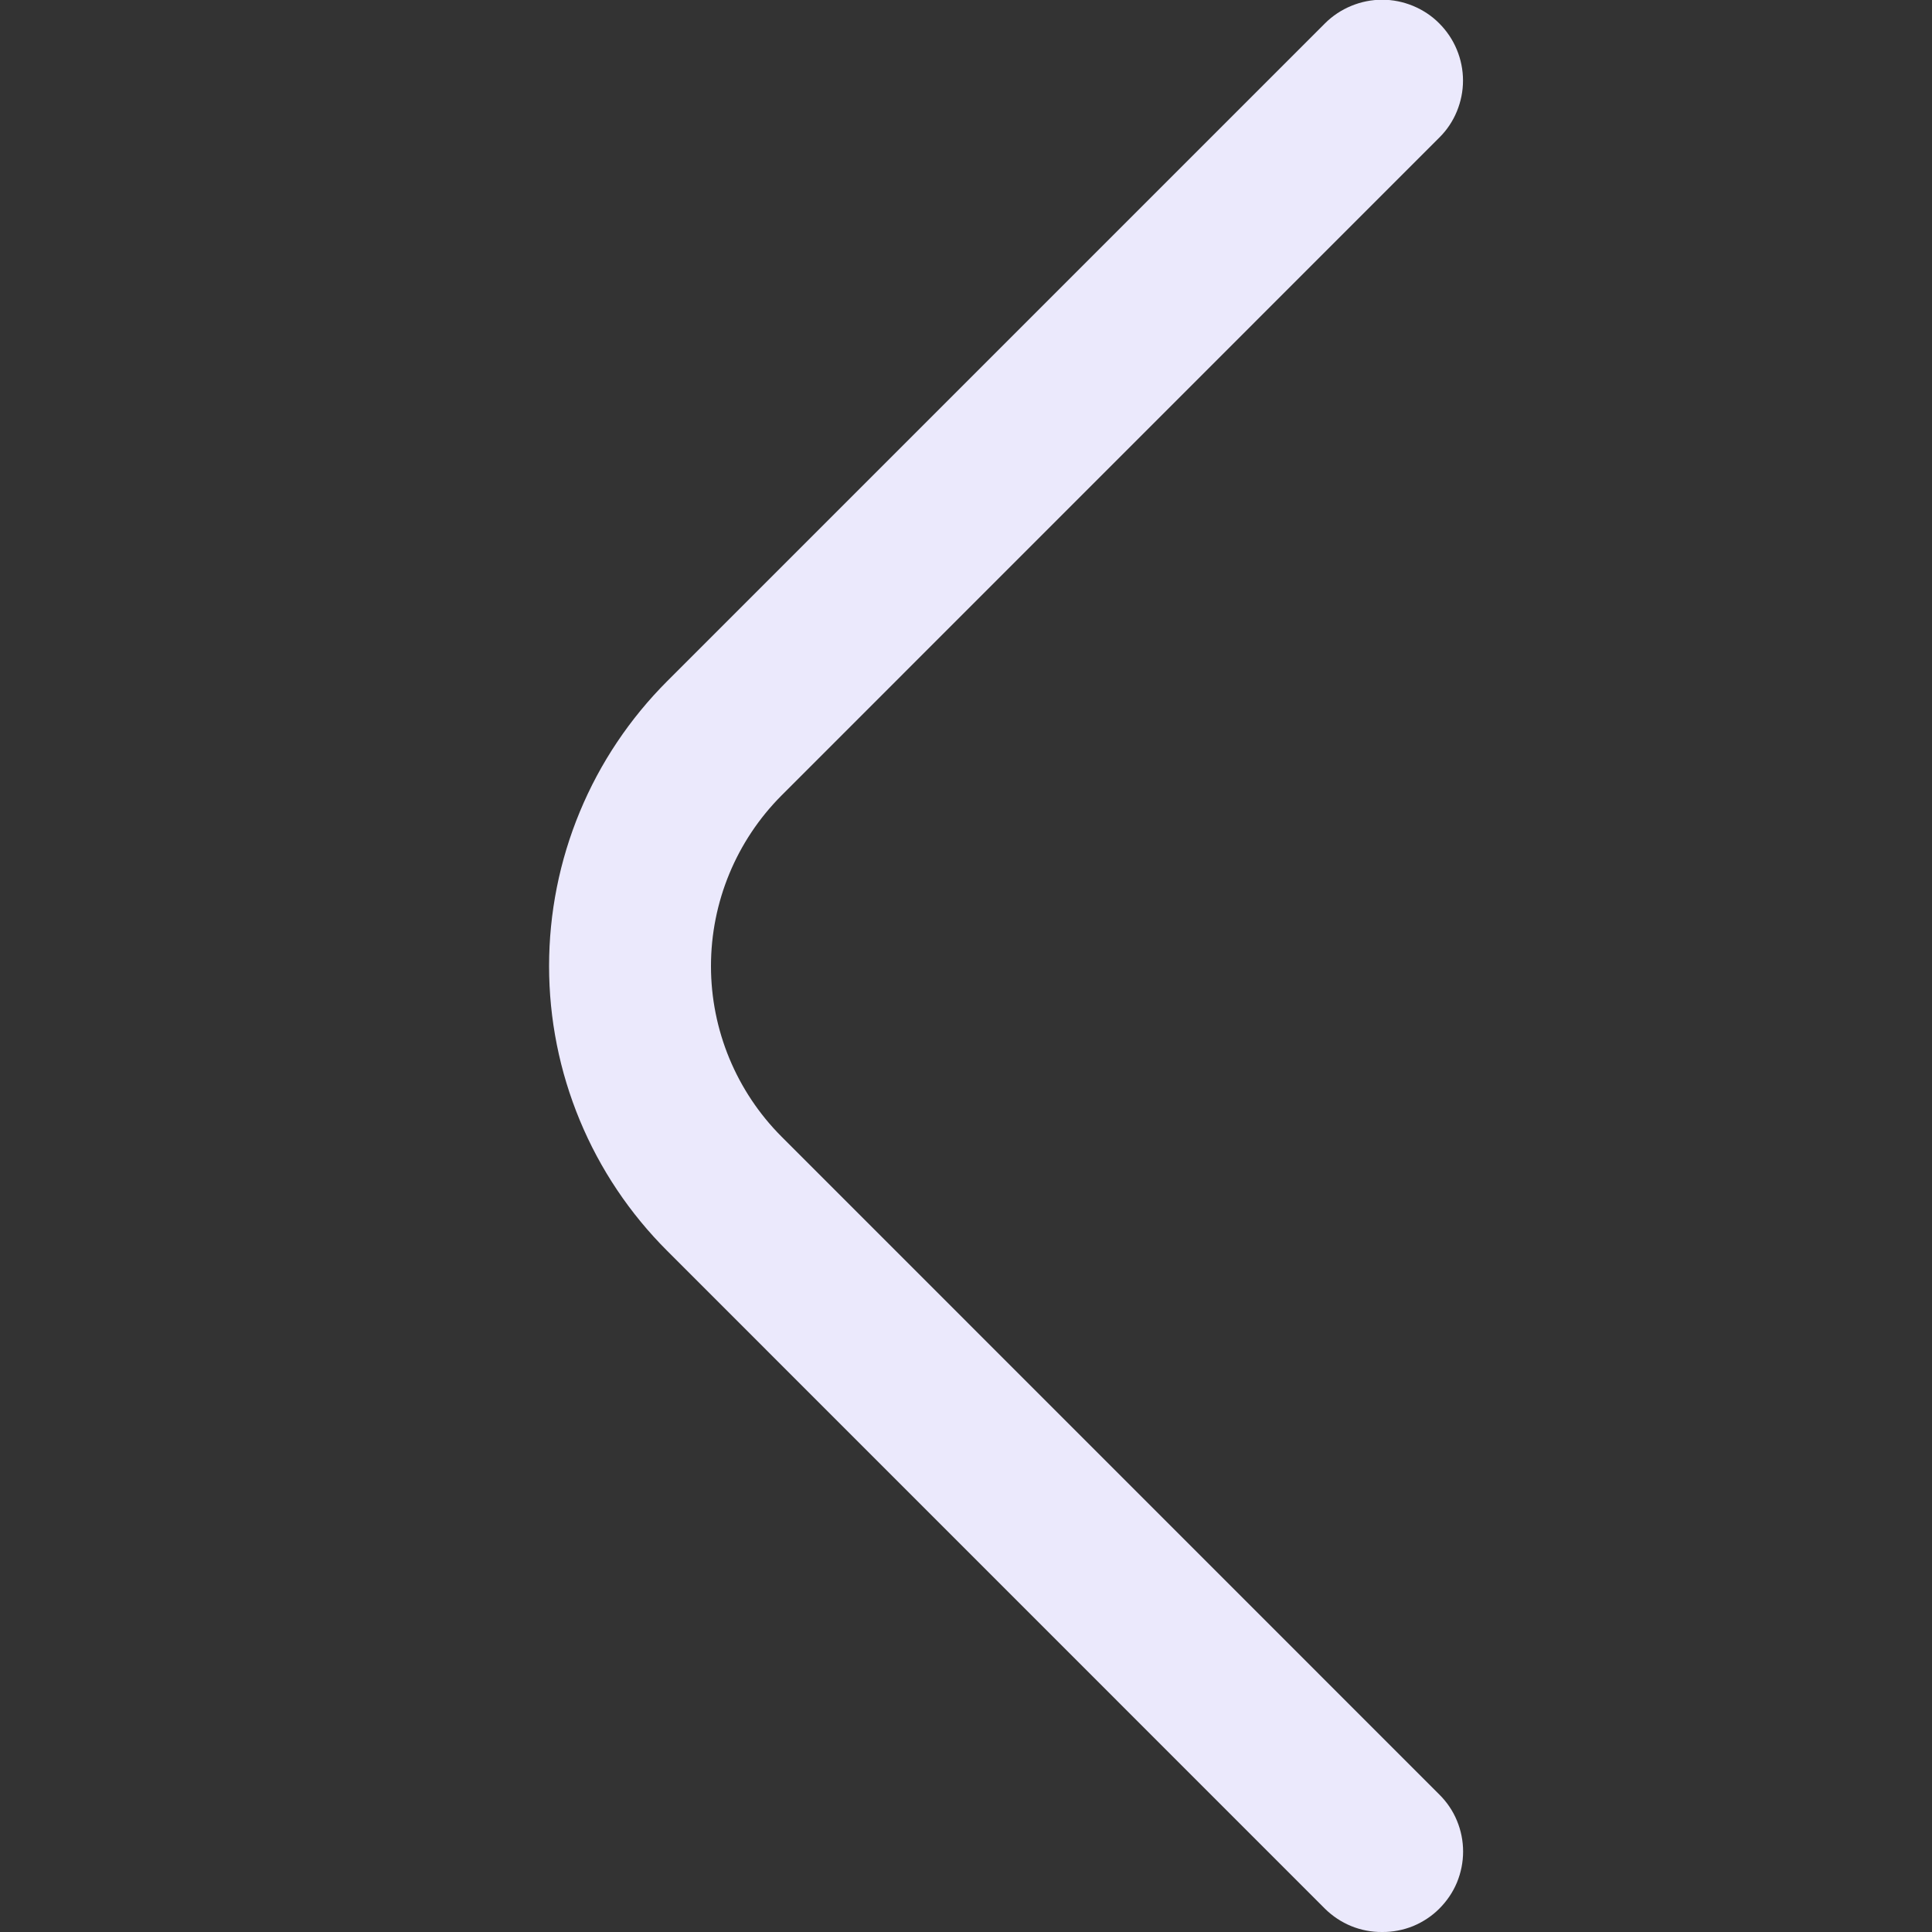 <svg width="20" height="20" viewBox="0 0 20 20" fill="none" xmlns="http://www.w3.org/2000/svg">
<rect x="0" y="0" width="20" height="20" fill="#333333" stroke="none"/>
<g clip-path="url(#clip0_239_2130)">
<path d="M14.308 20C14.198 20.001 14.089 19.98 13.988 19.939C13.886 19.897 13.794 19.836 13.716 19.759L6.908 12.95C6.52 12.563 6.212 12.104 6.002 11.597C5.792 11.091 5.684 10.549 5.684 10.001C5.684 9.452 5.792 8.91 6.002 8.404C6.212 7.897 6.52 7.438 6.908 7.05L13.716 0.242C13.794 0.164 13.886 0.103 13.988 0.061C14.089 0.019 14.198 -0.003 14.308 -0.003C14.418 -0.003 14.526 0.019 14.628 0.061C14.729 0.103 14.822 0.164 14.899 0.242C14.977 0.32 15.039 0.412 15.081 0.514C15.123 0.615 15.145 0.724 15.145 0.834C15.145 0.944 15.123 1.052 15.081 1.154C15.039 1.256 14.977 1.348 14.899 1.425L8.091 8.234C7.623 8.703 7.36 9.338 7.36 10.001C7.36 10.663 7.623 11.298 8.091 11.767L14.899 18.576C14.977 18.653 15.04 18.745 15.082 18.847C15.124 18.948 15.146 19.057 15.146 19.167C15.146 19.277 15.124 19.386 15.082 19.488C15.04 19.589 14.977 19.681 14.899 19.759C14.822 19.836 14.729 19.897 14.628 19.939C14.526 19.98 14.417 20.001 14.308 20Z" fill="#EBE9FC"/>
</g>
<defs>
<clipPath id="clip0_239_2130">
<rect width="20" height="20" fill="white"/>
</clipPath>
</defs>
</svg>
